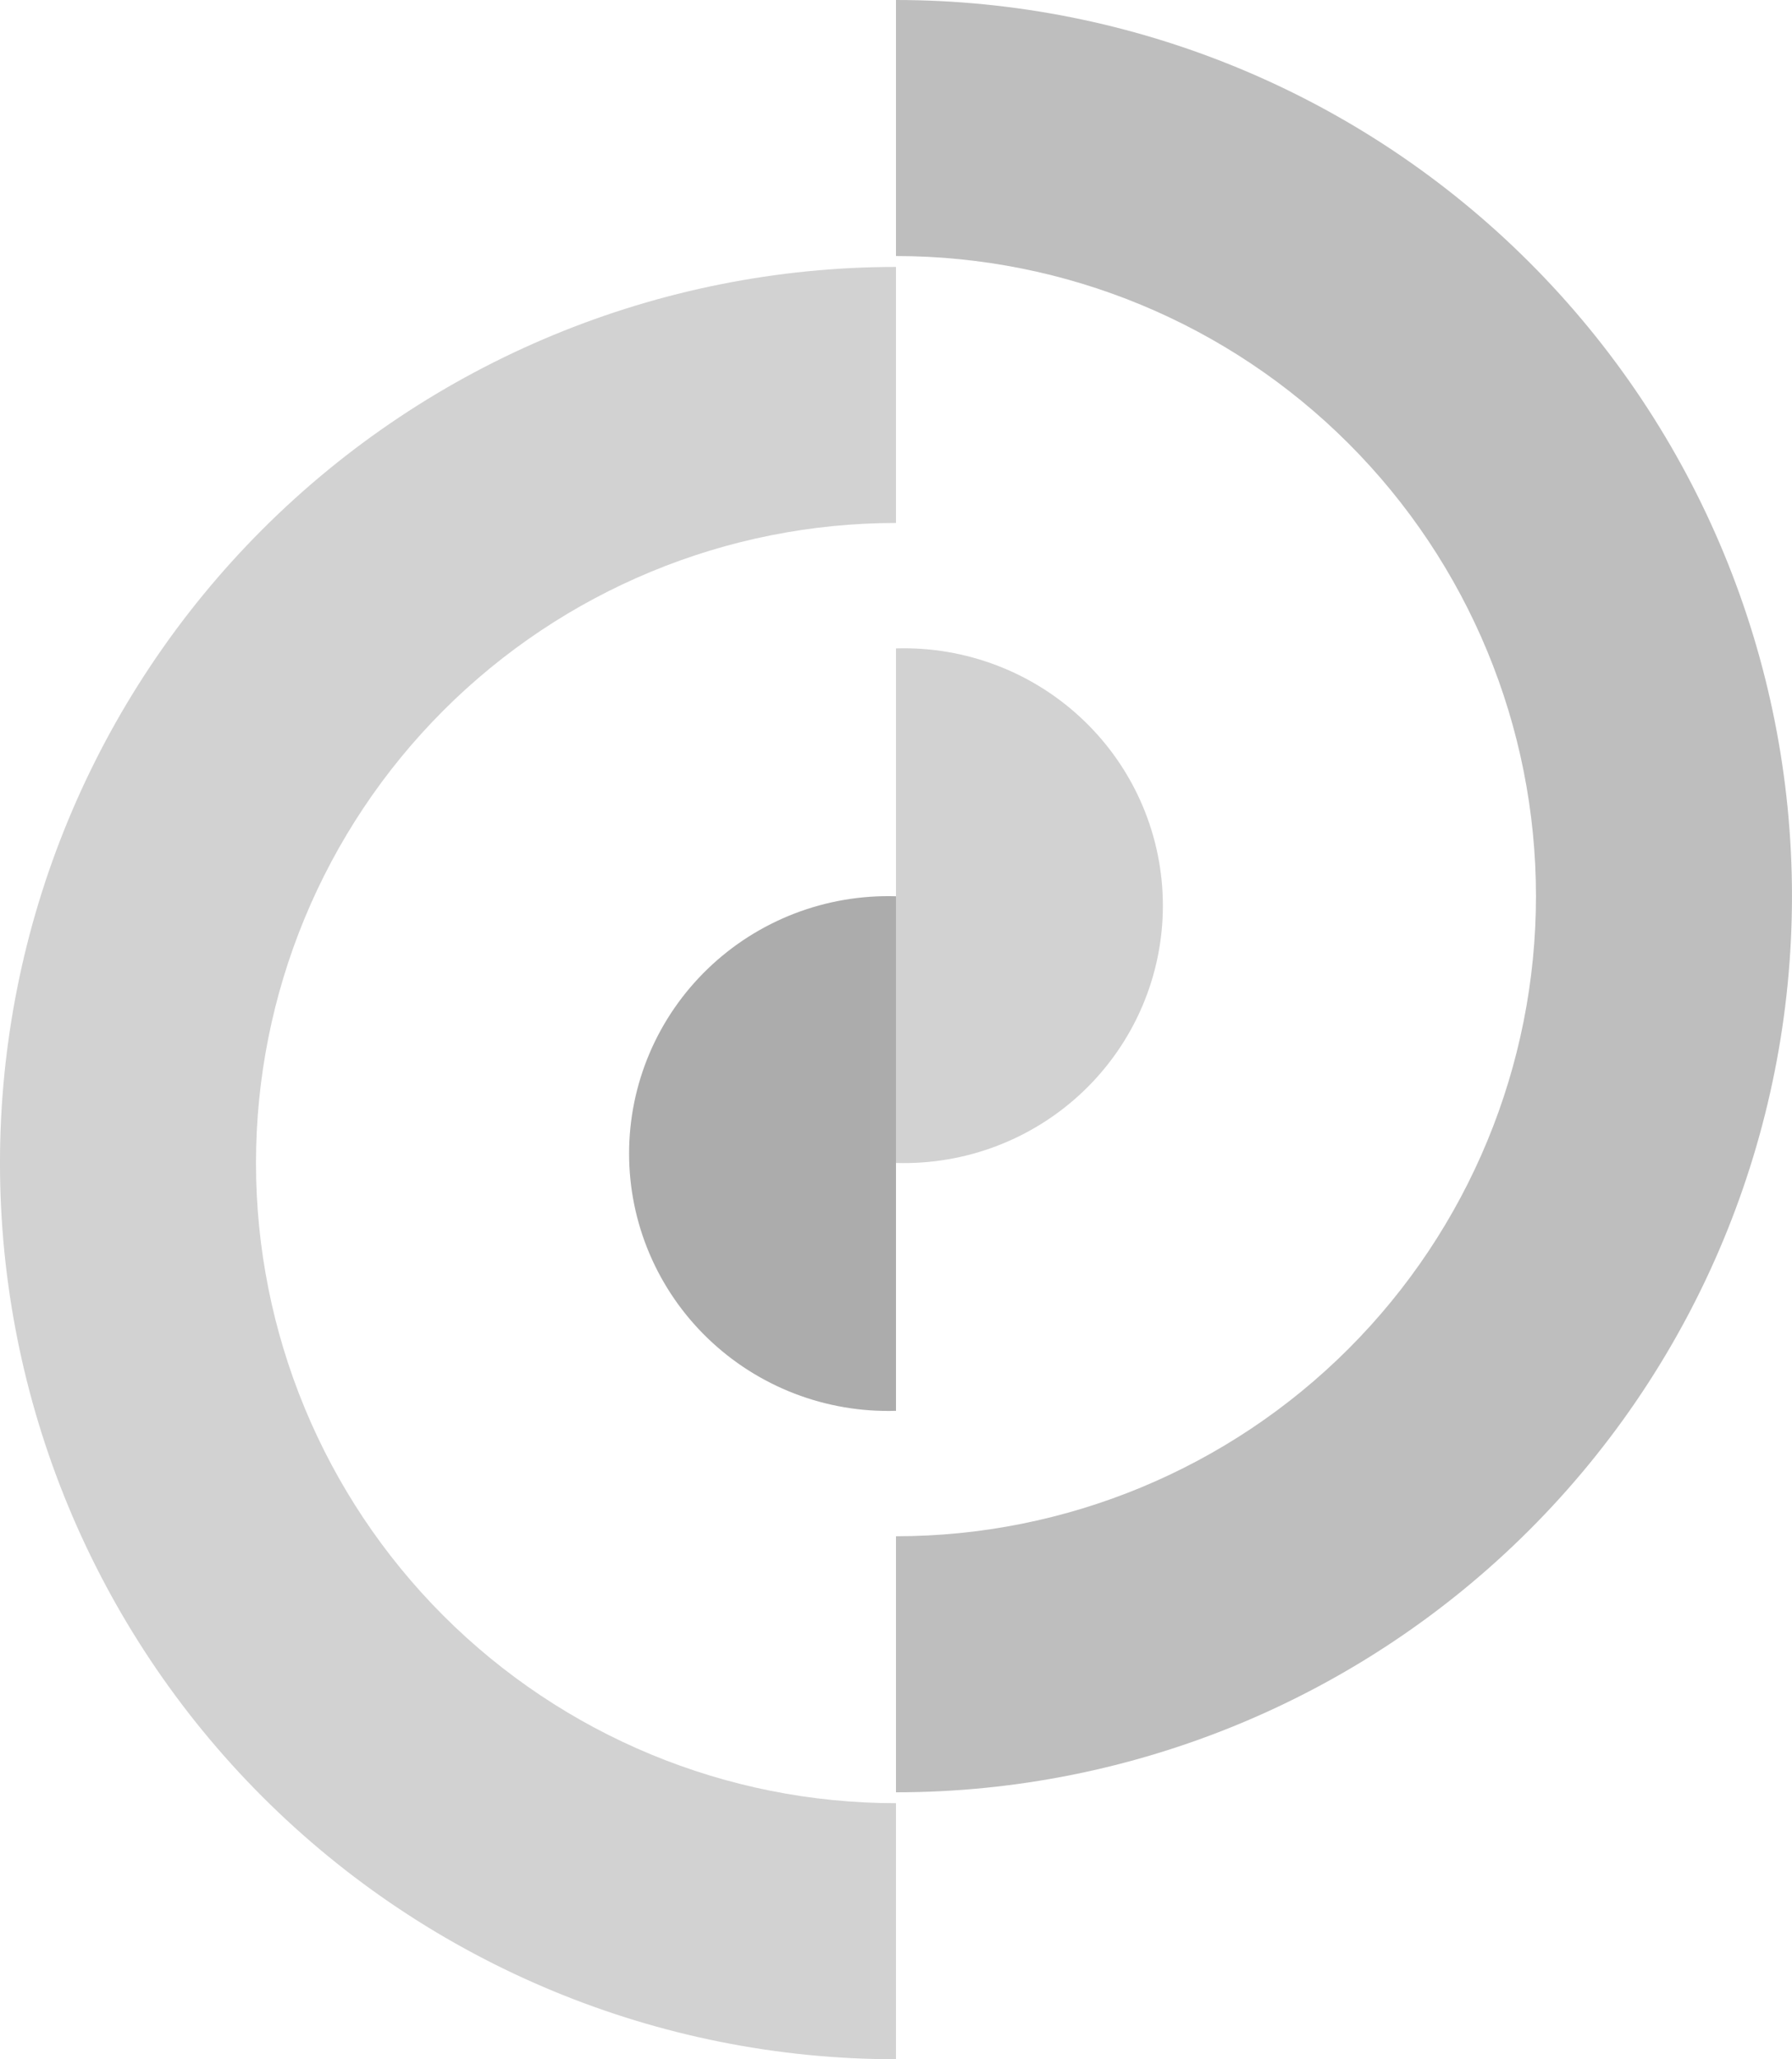 <svg width="94" height="108" viewBox="0 0 94 108" fill="none" xmlns="http://www.w3.org/2000/svg">
<path d="M46.999 94.571C38.095 94.571 29.556 91.034 23.26 84.738C16.965 78.442 13.428 69.903 13.428 61C13.428 52.096 16.965 43.557 23.26 37.261C29.556 30.965 38.095 27.428 46.999 27.428V14C34.534 14 22.579 18.952 13.765 27.766C4.951 36.58 -0.001 48.535 -0.001 61C-0.001 73.465 4.951 85.42 13.765 94.234C22.579 103.048 34.534 108 46.999 108V94.571Z" fill="#D2D2D2"/>
<path d="M46.999 80.571C55.903 80.571 64.442 77.034 70.738 70.738C77.034 64.442 80.57 55.904 80.57 47C80.57 38.096 77.034 29.557 70.738 23.261C64.442 16.965 55.903 13.428 46.999 13.428V-0C59.464 -0 71.419 4.952 80.233 13.766C89.047 22.58 93.999 34.535 93.999 47C93.999 59.465 89.047 71.42 80.233 80.234C71.419 89.048 59.464 94 46.999 94V80.571Z" fill="#BEBEBE"/>
<path d="M46.999 47.006C45.181 46.951 43.37 47.259 41.674 47.912C39.978 48.565 38.432 49.55 37.126 50.809C35.82 52.067 34.782 53.573 34.073 55.238C33.364 56.903 32.999 58.692 32.999 60.5C32.999 62.307 33.364 64.097 34.073 65.761C34.782 67.426 35.82 68.933 37.126 70.191C38.432 71.45 39.978 72.434 41.674 73.088C43.37 73.741 45.181 74.049 46.999 73.993V47.006Z" fill="#ACACAC"/>
<path d="M46.999 34.006C48.817 33.951 50.628 34.259 52.324 34.912C54.02 35.565 55.566 36.55 56.872 37.809C58.178 39.067 59.216 40.573 59.925 42.238C60.634 43.903 60.999 45.692 60.999 47.5C60.999 49.307 60.634 51.097 59.925 52.761C59.216 54.426 58.178 55.932 56.872 57.191C55.566 58.45 54.02 59.434 52.324 60.088C50.628 60.741 48.817 61.049 46.999 60.993V34.006Z" fill="#D2D2D2"/>
</svg>
